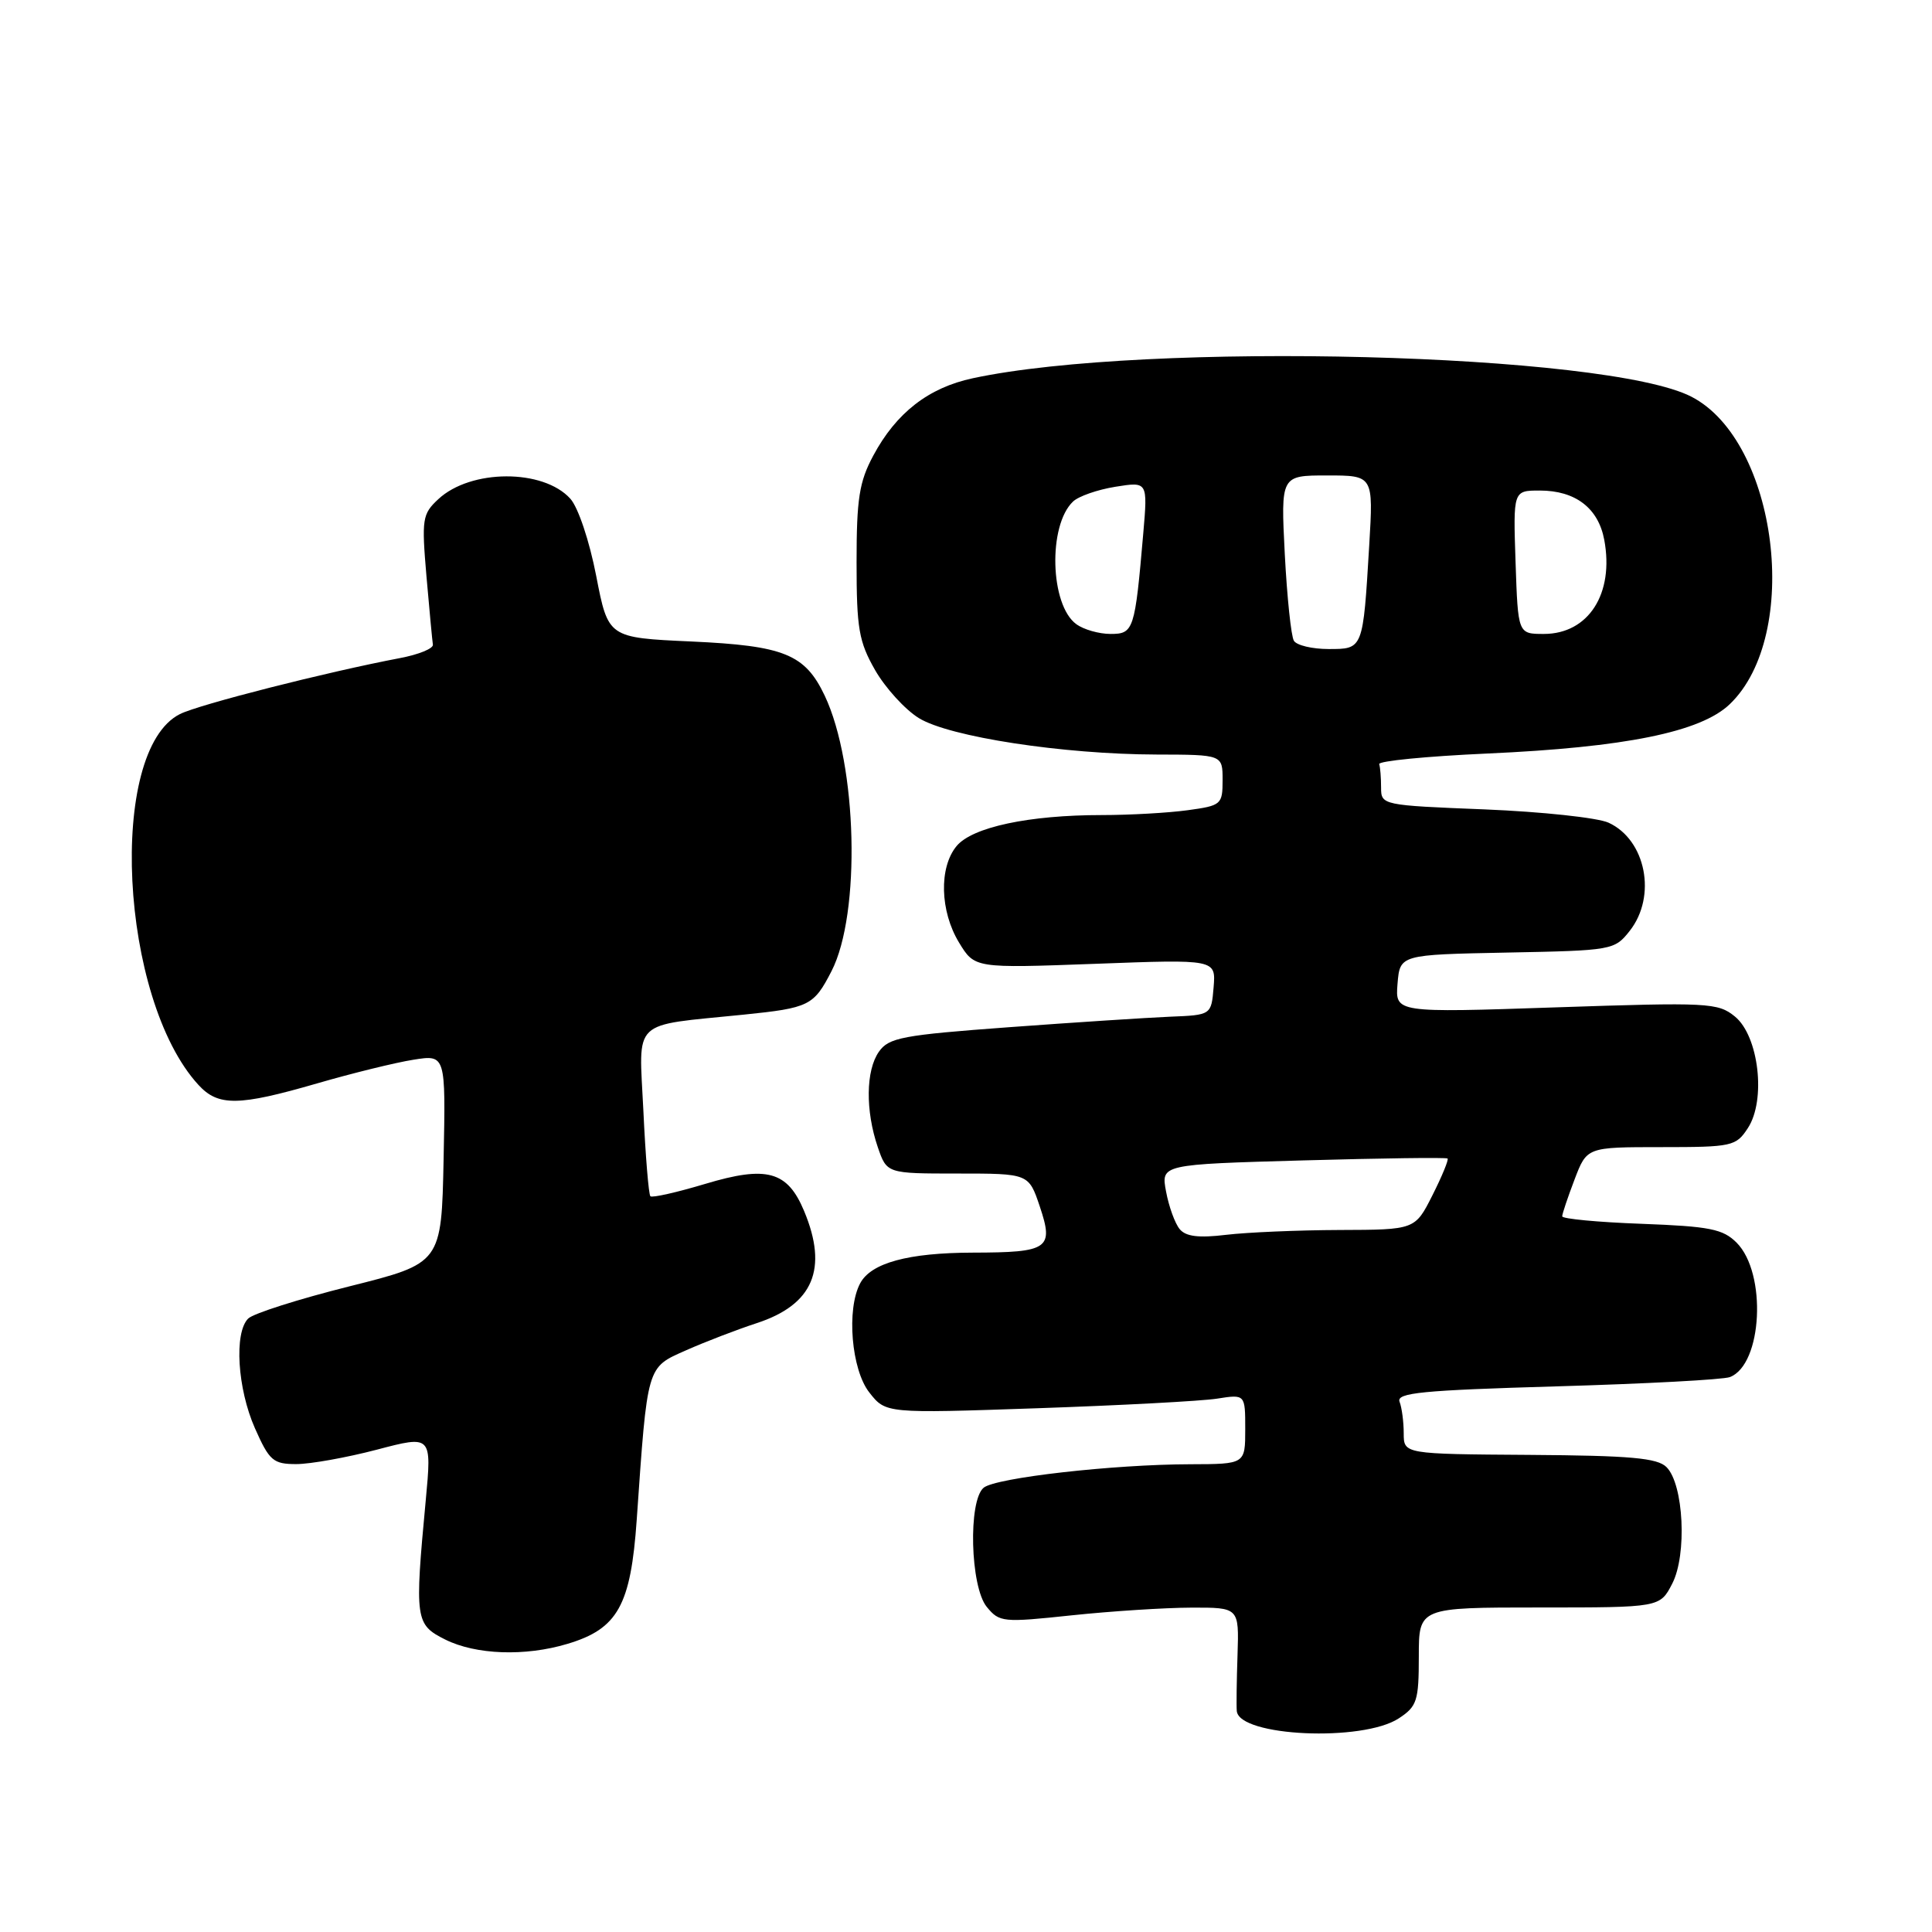 <?xml version="1.0" encoding="UTF-8" standalone="no"?>
<!DOCTYPE svg PUBLIC "-//W3C//DTD SVG 1.1//EN" "http://www.w3.org/Graphics/SVG/1.1/DTD/svg11.dtd" >
<svg xmlns="http://www.w3.org/2000/svg" xmlns:xlink="http://www.w3.org/1999/xlink" version="1.1" viewBox="0 0 256 256">
 <g >
 <path fill="currentColor"
d=" M 185.35 227.69 C 187.76 226.11 188.00 225.38 188.00 219.48 C 188.00 213.00 188.00 213.00 203.97 213.00 C 219.95 213.00 219.95 213.00 221.58 209.84 C 223.56 206.01 223.10 196.67 220.82 194.40 C 219.62 193.19 216.04 192.87 202.66 192.78 C 186.00 192.67 186.00 192.67 186.00 189.91 C 186.00 188.40 185.75 186.52 185.45 185.74 C 185.00 184.55 188.38 184.22 206.26 183.70 C 218.01 183.36 228.34 182.81 229.22 182.47 C 233.54 180.81 234.14 168.70 230.11 164.66 C 228.29 162.84 226.54 162.50 217.50 162.16 C 211.72 161.95 207.00 161.50 207.00 161.17 C 207.00 160.84 207.74 158.64 208.64 156.28 C 210.27 152.00 210.27 152.00 220.11 152.00 C 229.52 152.00 230.03 151.89 231.60 149.48 C 234.04 145.76 233.05 137.27 229.88 134.69 C 227.63 132.86 226.36 132.80 206.18 133.48 C 184.87 134.20 184.87 134.20 185.18 130.35 C 185.50 126.50 185.50 126.50 199.70 126.22 C 213.66 125.95 213.93 125.90 215.95 123.34 C 219.56 118.75 218.09 111.28 213.14 109.01 C 211.69 108.35 204.31 107.56 196.75 107.25 C 183.14 106.71 183.00 106.68 183.00 104.35 C 183.00 103.06 182.89 101.66 182.75 101.25 C 182.61 100.84 189.03 100.21 197.00 99.85 C 215.35 99.03 225.35 97.00 229.20 93.31 C 238.75 84.16 235.55 58.47 224.13 52.57 C 212.92 46.77 151.83 45.20 128.90 50.12 C 123.03 51.37 118.74 54.71 115.71 60.38 C 113.85 63.84 113.50 66.10 113.50 74.50 C 113.50 83.29 113.80 85.02 115.96 88.80 C 117.32 91.16 119.92 94.02 121.75 95.15 C 125.78 97.64 140.85 99.95 153.25 99.98 C 162.00 100.00 162.00 100.00 162.00 103.36 C 162.00 106.61 161.83 106.75 157.36 107.36 C 154.81 107.71 149.70 108.00 146.00 108.00 C 136.33 108.00 128.83 109.60 126.75 112.11 C 124.40 114.95 124.55 120.74 127.08 124.90 C 129.15 128.30 129.15 128.30 145.13 127.71 C 161.11 127.11 161.11 127.11 160.81 130.81 C 160.50 134.50 160.50 134.50 155.00 134.72 C 151.97 134.85 142.40 135.47 133.71 136.11 C 119.56 137.15 117.77 137.49 116.46 139.36 C 114.72 141.84 114.66 147.16 116.31 152.00 C 117.51 155.50 117.51 155.50 126.91 155.50 C 136.31 155.50 136.31 155.50 137.78 159.87 C 139.66 165.47 138.94 165.96 128.90 165.98 C 120.34 166.00 115.42 167.34 113.98 170.04 C 112.14 173.47 112.81 181.49 115.19 184.51 C 117.37 187.29 117.37 187.29 137.44 186.60 C 148.47 186.22 159.19 185.65 161.25 185.33 C 165.00 184.74 165.00 184.74 165.00 189.37 C 165.00 194.00 165.00 194.00 157.75 194.02 C 147.50 194.04 131.93 195.81 130.34 197.13 C 128.27 198.85 128.56 210.24 130.75 212.92 C 132.43 214.97 132.88 215.01 142.00 214.04 C 147.22 213.49 154.35 213.03 157.84 213.02 C 164.18 213.00 164.18 213.00 163.98 219.25 C 163.86 222.69 163.82 226.05 163.88 226.72 C 164.20 230.10 180.55 230.84 185.35 227.69 Z  M 75.19 217.82 C 81.86 215.83 83.58 212.73 84.37 201.36 C 85.80 180.79 85.67 181.24 90.89 178.93 C 93.43 177.80 97.65 176.18 100.28 175.32 C 107.76 172.87 109.75 168.14 106.55 160.47 C 104.34 155.17 101.61 154.42 93.45 156.87 C 89.68 158.00 86.41 158.74 86.18 158.51 C 85.95 158.28 85.53 153.18 85.25 147.16 C 84.66 134.84 83.48 135.98 98.50 134.45 C 107.23 133.56 107.82 133.27 110.18 128.68 C 114.09 121.07 113.60 101.30 109.28 92.18 C 106.67 86.68 103.91 85.56 91.59 85.00 C 80.59 84.50 80.59 84.50 79.00 76.31 C 78.10 71.67 76.61 67.23 75.57 66.08 C 71.98 62.11 62.37 62.14 58.08 66.14 C 55.95 68.12 55.86 68.76 56.51 76.38 C 56.90 80.84 57.28 84.92 57.36 85.42 C 57.44 85.93 55.48 86.73 53.00 87.20 C 43.31 89.04 26.36 93.35 23.84 94.62 C 14.21 99.46 15.85 132.36 26.29 143.75 C 28.91 146.61 31.59 146.58 42.04 143.55 C 46.69 142.20 52.43 140.79 54.78 140.42 C 59.06 139.74 59.06 139.74 58.78 153.56 C 58.50 167.39 58.50 167.39 46.29 170.45 C 39.58 172.13 33.54 174.05 32.88 174.72 C 31.00 176.61 31.46 184.01 33.78 189.25 C 35.69 193.56 36.20 194.00 39.26 194.00 C 41.12 194.00 45.92 193.14 49.93 192.09 C 57.22 190.17 57.22 190.17 56.41 198.84 C 54.93 214.62 55.02 215.26 59.00 217.25 C 63.05 219.27 69.58 219.51 75.19 217.82 Z  M 156.31 162.86 C 155.69 162.11 154.88 159.88 154.51 157.89 C 153.83 154.29 153.83 154.29 172.67 153.76 C 183.02 153.47 191.64 153.35 191.81 153.51 C 191.98 153.66 191.08 155.85 189.81 158.37 C 187.50 162.95 187.50 162.95 177.50 162.98 C 172.00 163.00 165.24 163.29 162.47 163.62 C 158.83 164.06 157.12 163.85 156.31 162.86 Z  M 171.45 84.91 C 171.08 84.32 170.54 79.14 170.24 73.41 C 169.71 63.00 169.71 63.00 175.85 63.00 C 181.98 63.00 181.98 63.00 181.43 72.25 C 180.60 86.10 180.64 86.00 176.04 86.00 C 173.88 86.00 171.82 85.51 171.45 84.91 Z  M 142.61 82.70 C 139.13 80.16 138.85 69.62 142.18 66.46 C 142.90 65.76 145.43 64.88 147.79 64.50 C 152.08 63.81 152.08 63.81 151.49 70.66 C 150.38 83.52 150.22 84.00 147.15 84.00 C 145.63 84.00 143.58 83.42 142.61 82.70 Z  M 200.82 74.50 C 200.50 65.00 200.50 65.00 204.03 65.00 C 208.75 65.00 211.78 67.32 212.57 71.52 C 213.91 78.66 210.48 84.00 204.57 84.00 C 201.14 84.00 201.14 84.00 200.82 74.50 Z "/>
</g>
</svg>
